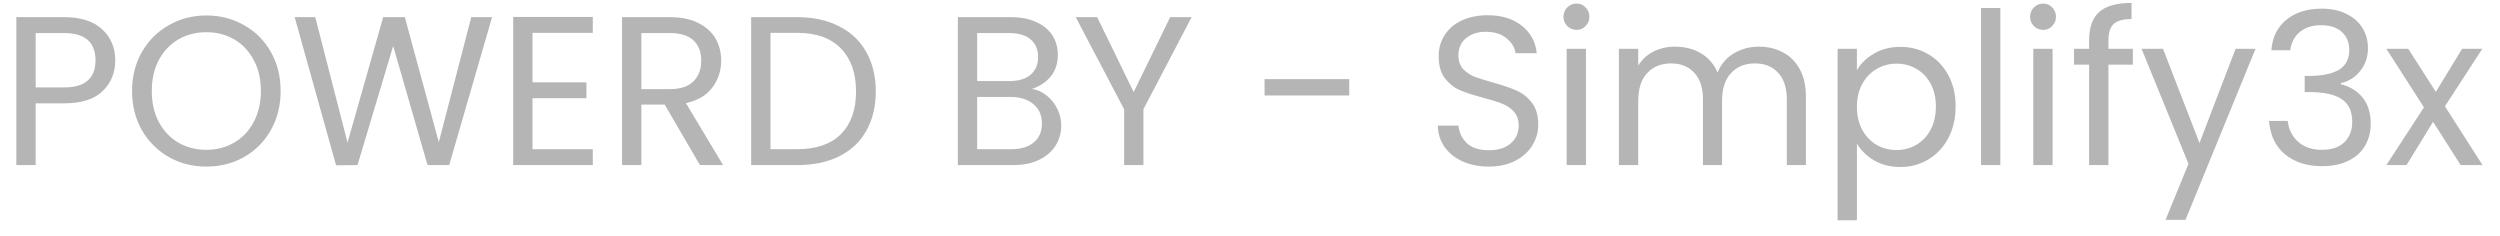 <svg width="106" height="10" viewBox="0 0 106 10" fill="none" xmlns="http://www.w3.org/2000/svg">
<path d="M4.887 2.563C4.887 3.085 4.707 3.52 4.347 3.868C3.993 4.21 3.45 4.381 2.718 4.381H1.512V7H0.693V0.727H2.718C3.426 0.727 3.963 0.898 4.329 1.24C4.701 1.582 4.887 2.023 4.887 2.563ZM2.718 3.706C3.174 3.706 3.51 3.607 3.726 3.409C3.942 3.211 4.05 2.929 4.05 2.563C4.05 1.789 3.606 1.402 2.718 1.402H1.512V3.706H2.718ZM8.749 7.063C8.167 7.063 7.636 6.928 7.156 6.658C6.676 6.382 6.295 6.001 6.013 5.515C5.737 5.023 5.599 4.471 5.599 3.859C5.599 3.247 5.737 2.698 6.013 2.212C6.295 1.72 6.676 1.339 7.156 1.069C7.636 0.793 8.167 0.655 8.749 0.655C9.337 0.655 9.871 0.793 10.351 1.069C10.831 1.339 11.209 1.717 11.485 2.203C11.761 2.689 11.899 3.241 11.899 3.859C11.899 4.477 11.761 5.029 11.485 5.515C11.209 6.001 10.831 6.382 10.351 6.658C9.871 6.928 9.337 7.063 8.749 7.063ZM8.749 6.352C9.187 6.352 9.58 6.25 9.928 6.046C10.282 5.842 10.558 5.551 10.756 5.173C10.96 4.795 11.062 4.357 11.062 3.859C11.062 3.355 10.96 2.917 10.756 2.545C10.558 2.167 10.285 1.876 9.937 1.672C9.589 1.468 9.193 1.366 8.749 1.366C8.305 1.366 7.909 1.468 7.561 1.672C7.213 1.876 6.937 2.167 6.733 2.545C6.535 2.917 6.436 3.355 6.436 3.859C6.436 4.357 6.535 4.795 6.733 5.173C6.937 5.551 7.213 5.842 7.561 6.046C7.915 6.25 8.311 6.352 8.749 6.352ZM20.864 0.727L19.046 7H18.128L16.67 1.951L15.158 7L14.249 7.009L12.494 0.727H13.367L14.735 6.046L16.247 0.727H17.165L18.605 6.028L19.982 0.727H20.864ZM22.579 1.393V3.49H24.865V4.165H22.579V6.325H25.135V7H21.76V0.718H25.135V1.393H22.579ZM29.678 7L28.184 4.435H27.194V7H26.375V0.727H28.4C28.874 0.727 29.273 0.808 29.597 0.97C29.927 1.132 30.173 1.351 30.335 1.627C30.497 1.903 30.578 2.218 30.578 2.572C30.578 3.004 30.452 3.385 30.2 3.715C29.954 4.045 29.582 4.264 29.084 4.372L30.659 7H29.678ZM27.194 3.778H28.4C28.844 3.778 29.177 3.67 29.399 3.454C29.621 3.232 29.732 2.938 29.732 2.572C29.732 2.2 29.621 1.912 29.399 1.708C29.183 1.504 28.85 1.402 28.4 1.402H27.194V3.778ZM33.803 0.727C34.487 0.727 35.078 0.856 35.576 1.114C36.08 1.366 36.464 1.729 36.728 2.203C36.998 2.677 37.133 3.235 37.133 3.877C37.133 4.519 36.998 5.077 36.728 5.551C36.464 6.019 36.08 6.379 35.576 6.631C35.078 6.877 34.487 7 33.803 7H31.85V0.727H33.803ZM33.803 6.325C34.613 6.325 35.231 6.112 35.657 5.686C36.083 5.254 36.296 4.651 36.296 3.877C36.296 3.097 36.08 2.488 35.648 2.05C35.222 1.612 34.607 1.393 33.803 1.393H32.669V6.325H33.803ZM43.754 3.769C43.982 3.805 44.189 3.898 44.375 4.048C44.567 4.198 44.717 4.384 44.825 4.606C44.939 4.828 44.996 5.065 44.996 5.317C44.996 5.635 44.915 5.923 44.753 6.181C44.591 6.433 44.354 6.634 44.042 6.784C43.736 6.928 43.373 7 42.953 7H40.613V0.727H42.863C43.289 0.727 43.652 0.799 43.952 0.943C44.252 1.081 44.477 1.27 44.627 1.51C44.777 1.75 44.852 2.02 44.852 2.32C44.852 2.692 44.75 3.001 44.546 3.247C44.348 3.487 44.084 3.661 43.754 3.769ZM41.432 3.436H42.809C43.193 3.436 43.49 3.346 43.7 3.166C43.91 2.986 44.015 2.737 44.015 2.419C44.015 2.101 43.91 1.852 43.7 1.672C43.49 1.492 43.187 1.402 42.791 1.402H41.432V3.436ZM42.881 6.325C43.289 6.325 43.607 6.229 43.835 6.037C44.063 5.845 44.177 5.578 44.177 5.236C44.177 4.888 44.057 4.615 43.817 4.417C43.577 4.213 43.256 4.111 42.854 4.111H41.432V6.325H42.881ZM50.525 0.727L48.481 4.633V7H47.663V4.633L45.611 0.727H46.52L48.068 3.904L49.615 0.727H50.525ZM57.208 3.355V4.048H53.617V3.355H57.208ZM63.133 7.063C62.719 7.063 62.347 6.991 62.017 6.847C61.693 6.697 61.438 6.493 61.252 6.235C61.066 5.971 60.97 5.668 60.964 5.326H61.837C61.867 5.62 61.987 5.869 62.197 6.073C62.413 6.271 62.725 6.37 63.133 6.37C63.523 6.37 63.829 6.274 64.051 6.082C64.279 5.884 64.393 5.632 64.393 5.326C64.393 5.086 64.327 4.891 64.195 4.741C64.063 4.591 63.898 4.477 63.7 4.399C63.502 4.321 63.235 4.237 62.899 4.147C62.485 4.039 62.152 3.931 61.9 3.823C61.654 3.715 61.441 3.547 61.261 3.319C61.087 3.085 61 2.773 61 2.383C61 2.041 61.087 1.738 61.261 1.474C61.435 1.21 61.678 1.006 61.99 0.862C62.308 0.718 62.671 0.646 63.079 0.646C63.667 0.646 64.147 0.793 64.519 1.087C64.897 1.381 65.11 1.771 65.158 2.257H64.258C64.228 2.017 64.102 1.807 63.88 1.627C63.658 1.441 63.364 1.348 62.998 1.348C62.656 1.348 62.377 1.438 62.161 1.618C61.945 1.792 61.837 2.038 61.837 2.356C61.837 2.584 61.9 2.77 62.026 2.914C62.158 3.058 62.317 3.169 62.503 3.247C62.695 3.319 62.962 3.403 63.304 3.499C63.718 3.613 64.051 3.727 64.303 3.841C64.555 3.949 64.771 4.12 64.951 4.354C65.131 4.582 65.221 4.894 65.221 5.29C65.221 5.596 65.14 5.884 64.978 6.154C64.816 6.424 64.576 6.643 64.258 6.811C63.94 6.979 63.565 7.063 63.133 7.063ZM66.849 1.267C66.693 1.267 66.561 1.213 66.453 1.105C66.345 0.997 66.291 0.865 66.291 0.709C66.291 0.553 66.345 0.421 66.453 0.313C66.561 0.205 66.693 0.151 66.849 0.151C66.999 0.151 67.125 0.205 67.227 0.313C67.335 0.421 67.389 0.553 67.389 0.709C67.389 0.865 67.335 0.997 67.227 1.105C67.125 1.213 66.999 1.267 66.849 1.267ZM67.245 2.068V7H66.426V2.068H67.245ZM74.572 1.978C74.956 1.978 75.298 2.059 75.598 2.221C75.898 2.377 76.135 2.614 76.309 2.932C76.483 3.25 76.57 3.637 76.57 4.093V7H75.76V4.21C75.76 3.718 75.637 3.343 75.391 3.085C75.151 2.821 74.824 2.689 74.41 2.689C73.984 2.689 73.645 2.827 73.393 3.103C73.141 3.373 73.015 3.766 73.015 4.282V7H72.205V4.21C72.205 3.718 72.082 3.343 71.836 3.085C71.596 2.821 71.269 2.689 70.855 2.689C70.429 2.689 70.09 2.827 69.838 3.103C69.586 3.373 69.46 3.766 69.46 4.282V7H68.641V2.068H69.46V2.779C69.622 2.521 69.838 2.323 70.108 2.185C70.384 2.047 70.687 1.978 71.017 1.978C71.431 1.978 71.797 2.071 72.115 2.257C72.433 2.443 72.67 2.716 72.826 3.076C72.964 2.728 73.192 2.458 73.51 2.266C73.828 2.074 74.182 1.978 74.572 1.978ZM78.733 2.977C78.895 2.695 79.135 2.461 79.453 2.275C79.777 2.083 80.152 1.987 80.578 1.987C81.016 1.987 81.412 2.092 81.766 2.302C82.126 2.512 82.408 2.809 82.612 3.193C82.816 3.571 82.918 4.012 82.918 4.516C82.918 5.014 82.816 5.458 82.612 5.848C82.408 6.238 82.126 6.541 81.766 6.757C81.412 6.973 81.016 7.081 80.578 7.081C80.158 7.081 79.786 6.988 79.462 6.802C79.144 6.61 78.901 6.373 78.733 6.091V9.34H77.914V2.068H78.733V2.977ZM82.081 4.516C82.081 4.144 82.006 3.82 81.856 3.544C81.706 3.268 81.502 3.058 81.244 2.914C80.992 2.77 80.713 2.698 80.407 2.698C80.107 2.698 79.828 2.773 79.57 2.923C79.318 3.067 79.114 3.28 78.958 3.562C78.808 3.838 78.733 4.159 78.733 4.525C78.733 4.897 78.808 5.224 78.958 5.506C79.114 5.782 79.318 5.995 79.57 6.145C79.828 6.289 80.107 6.361 80.407 6.361C80.713 6.361 80.992 6.289 81.244 6.145C81.502 5.995 81.706 5.782 81.856 5.506C82.006 5.224 82.081 4.894 82.081 4.516ZM84.815 0.34V7H83.996V0.34H84.815ZM86.634 1.267C86.478 1.267 86.346 1.213 86.238 1.105C86.13 0.997 86.076 0.865 86.076 0.709C86.076 0.553 86.13 0.421 86.238 0.313C86.346 0.205 86.478 0.151 86.634 0.151C86.784 0.151 86.91 0.205 87.012 0.313C87.12 0.421 87.174 0.553 87.174 0.709C87.174 0.865 87.12 0.997 87.012 1.105C86.91 1.213 86.784 1.267 86.634 1.267ZM87.03 2.068V7H86.211V2.068H87.03ZM90.432 2.743H89.397V7H88.578V2.743H87.939V2.068H88.578V1.717C88.578 1.165 88.719 0.763 89.001 0.511C89.289 0.253 89.748 0.124 90.378 0.124V0.808C90.018 0.808 89.763 0.88 89.613 1.024C89.469 1.162 89.397 1.393 89.397 1.717V2.068H90.432V2.743ZM95.635 2.068L92.665 9.322H91.819L92.791 6.946L90.802 2.068H91.711L93.259 6.064L94.789 2.068H95.635ZM96.306 2.131C96.348 1.579 96.561 1.147 96.945 0.835C97.329 0.523 97.827 0.367 98.439 0.367C98.847 0.367 99.198 0.442 99.492 0.592C99.792 0.736 100.017 0.934 100.167 1.186C100.323 1.438 100.401 1.723 100.401 2.041C100.401 2.413 100.293 2.734 100.077 3.004C99.867 3.274 99.591 3.448 99.249 3.526V3.571C99.639 3.667 99.948 3.856 100.176 4.138C100.404 4.42 100.518 4.789 100.518 5.245C100.518 5.587 100.44 5.896 100.284 6.172C100.128 6.442 99.894 6.655 99.582 6.811C99.27 6.967 98.895 7.045 98.457 7.045C97.821 7.045 97.299 6.88 96.891 6.55C96.483 6.214 96.255 5.74 96.207 5.128H96.999C97.041 5.488 97.188 5.782 97.44 6.01C97.692 6.238 98.028 6.352 98.448 6.352C98.868 6.352 99.186 6.244 99.402 6.028C99.624 5.806 99.735 5.521 99.735 5.173C99.735 4.723 99.585 4.399 99.285 4.201C98.985 4.003 98.532 3.904 97.926 3.904H97.719V3.22H97.935C98.487 3.214 98.904 3.124 99.186 2.95C99.468 2.77 99.609 2.494 99.609 2.122C99.609 1.804 99.504 1.549 99.294 1.357C99.09 1.165 98.796 1.069 98.412 1.069C98.04 1.069 97.74 1.165 97.512 1.357C97.284 1.549 97.149 1.807 97.107 2.131H96.306ZM104.332 7L103.162 5.164L102.037 7H101.182L102.775 4.552L101.182 2.068H102.109L103.279 3.895L104.395 2.068H105.25L103.666 4.507L105.259 7H104.332Z" fill="black" fill-opacity="0.29"/>
</svg>
